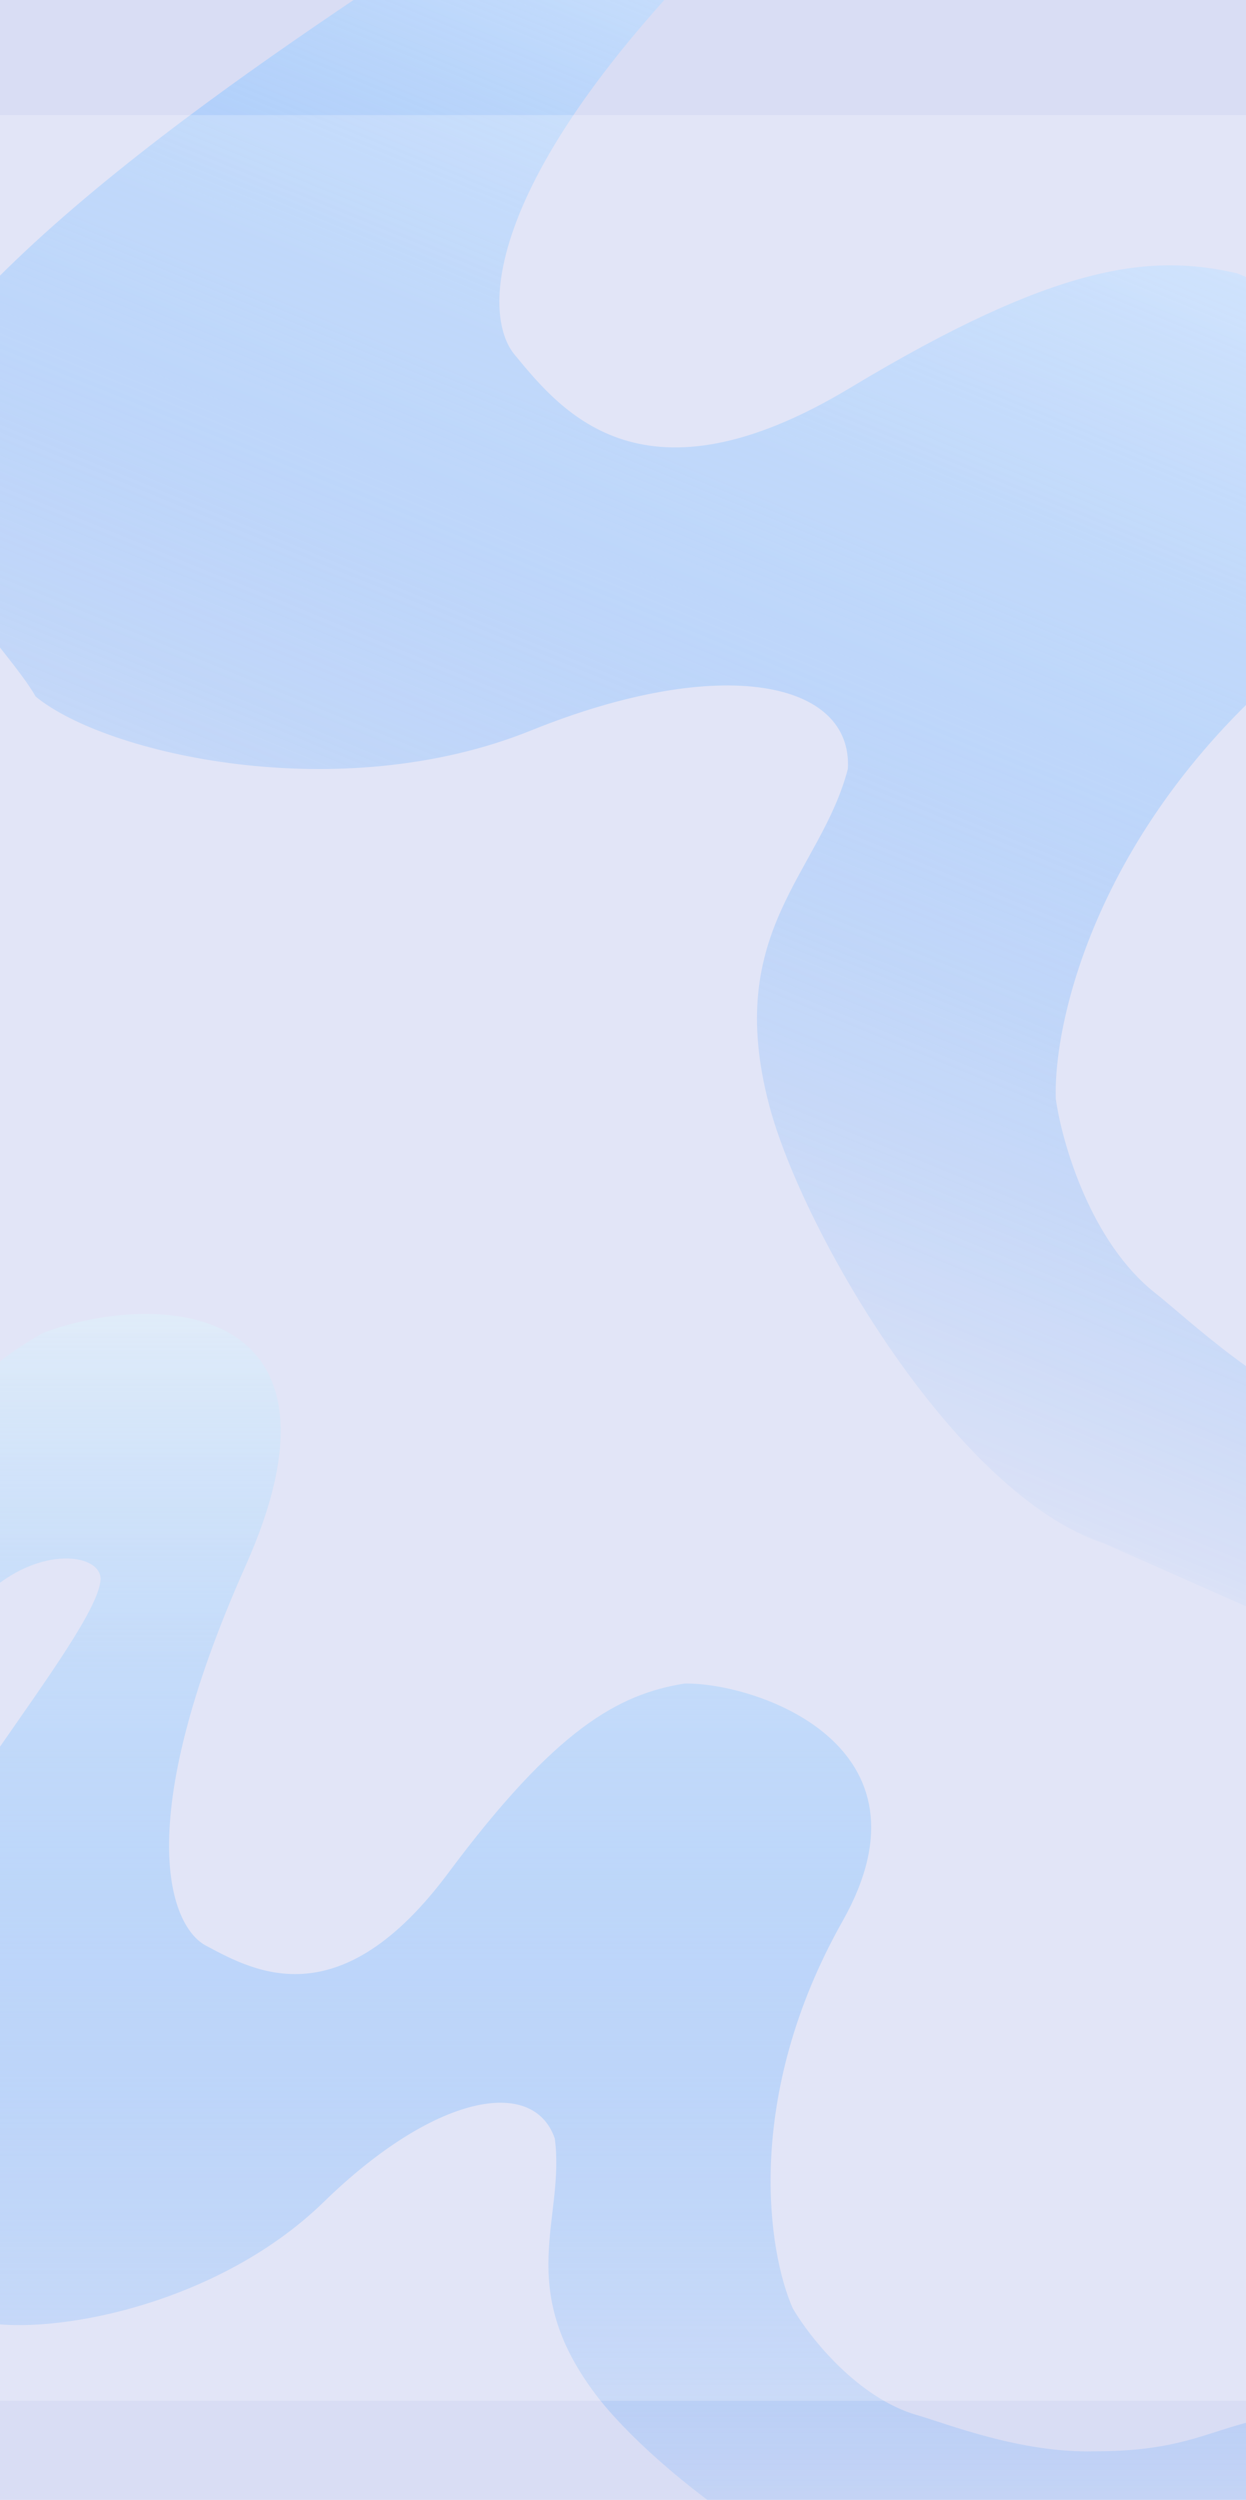 <svg width="390" height="782" viewBox="0 0 390 782" fill="none" xmlns="http://www.w3.org/2000/svg">
<g clip-path="url(#clip0_94_393)">
<rect width="390" height="782" fill="white"/>
<rect x="-2" y="-29" width="394" height="811" fill="#D9DDF4"/>
<g filter="url(#filter0_i_94_393)">
<path d="M-160 450.847L-139.981 460.854C-122.187 479.384 -77.923 507.551 -43.224 471.972C-8.524 436.393 -21.537 426.942 13.496 406.929C50.198 393.217 113.368 397.923 76.889 479.755C40.411 561.587 53.534 593.163 64.656 598.722L64.755 598.775C79.971 606.938 106.546 621.194 140.282 575.929C174.092 530.566 193.666 519.967 214.241 516.632C236.484 516.261 294.872 535.792 263.732 590.939C232.591 646.087 240.376 694.711 248.162 712.13C253.352 721.025 268.403 740.148 287.087 745.485C296.348 748.131 319.477 757.439 342.695 756.79C388.293 756.79 379.396 739 450.574 745.485C526.757 756.79 549 811.27 549 811.27C525.489 837.031 529.362 820.342 535.183 811.069C538.449 805.867 542.327 803 542.327 811.27L535.183 811.069L298.209 804.413C261.507 807.007 204.824 763.376 186.437 739C160.857 705.089 176.984 683.964 173.647 658.948C166.974 639.49 136.056 644.975 101.357 678.775C66.658 712.575 11.087 721.766 -9.303 715.466C-24.873 703.235 -79.814 687.781 -54.901 628.186C-29.989 568.591 30.5 501.5 31.5 484C31.5 475.5 10.382 473.084 -6.522 490.873C-23.427 508.663 -62.686 527.749 -79.369 532.567L-79.716 532.581C-108.335 533.696 -160 535.709 -160 515.334V450.847Z" fill="url(#paint0_linear_94_393)"/>
</g>
<g filter="url(#filter1_i_94_393)">
<path d="M-41.18 -196.524L-21.535 -174.078C-8.936 -142.242 31.452 -85.161 92.212 -111.525C152.972 -137.888 141.69 -156.112 195.005 -163.11C247.199 -161.496 322.75 -123.804 236.453 -41.295C150.157 41.213 150.41 86.78 161.324 99.25L161.419 99.365C176.07 117.113 201.658 148.11 266.118 109.315C330.718 70.435 360.213 67.244 387.277 73.516C414.903 84.287 477.073 137.847 410.828 190.141C344.584 242.435 329.648 306.332 330.461 331.745C332.375 345.334 341.291 376.517 361.646 392.53C371.735 400.467 395.568 423.622 424.538 434.541C480.787 457.558 478.789 431.128 563.32 475.055C651.593 527.452 651.538 605.87 651.538 605.87C609.535 625.772 622.735 607.145 634.595 598.648C641.248 593.881 647.48 592.301 643.306 602.501L634.595 598.648L345.627 470.819C299.044 455.492 251.139 373.07 240.759 333.726C226.318 278.992 256.872 261.079 265.381 228.542C266.968 201.177 226.061 192.334 166.199 216.504C106.337 240.674 33.147 223.958 11.175 205.896C-1.86 182.953 -61.834 136.16 -1.028 75.237C59.778 14.315 163.109 -42.76 176.993 -58.423C171.755 -57.365 157.778 -83.094 127.947 -69.688C98.116 -56.282 40.055 -52.559 17.044 -55.038L16.608 -55.197C-19.258 -68.268 -84.007 -91.865 -73.724 -116.993L-41.18 -196.524Z" fill="url(#paint1_linear_94_393)"/>
</g>
<g filter="url(#filter2_b_94_393)">
<rect y="36" width="390" height="715" fill="white" fill-opacity="0.23"/>
</g>
</g>
<defs>
<filter id="filter0_i_94_393" x="-160" y="401" width="709" height="434" filterUnits="userSpaceOnUse" color-interpolation-filters="sRGB">
<feFlood flood-opacity="0" result="BackgroundImageFix"/>
<feBlend mode="normal" in="SourceGraphic" in2="BackgroundImageFix" result="shape"/>
<feColorMatrix in="SourceAlpha" type="matrix" values="0 0 0 0 0 0 0 0 0 0 0 0 0 0 0 0 0 0 127 0" result="hardAlpha"/>
<feOffset dy="10"/>
<feGaussianBlur stdDeviation="10"/>
<feComposite in2="hardAlpha" operator="arithmetic" k2="-1" k3="1"/>
<feColorMatrix type="matrix" values="0 0 0 0 0 0 0 0 0 0 0 0 0 0 0 0 0 0 0.25 0"/>
<feBlend mode="normal" in2="shape" result="effect1_innerShadow_94_393"/>
</filter>
<filter id="filter1_i_94_393" x="-74.817" y="-196.524" width="726.355" height="823.26" filterUnits="userSpaceOnUse" color-interpolation-filters="sRGB">
<feFlood flood-opacity="0" result="BackgroundImageFix"/>
<feBlend mode="normal" in="SourceGraphic" in2="BackgroundImageFix" result="shape"/>
<feColorMatrix in="SourceAlpha" type="matrix" values="0 0 0 0 0 0 0 0 0 0 0 0 0 0 0 0 0 0 127 0" result="hardAlpha"/>
<feOffset dy="12"/>
<feGaussianBlur stdDeviation="12.5"/>
<feComposite in2="hardAlpha" operator="arithmetic" k2="-1" k3="1"/>
<feColorMatrix type="matrix" values="0 0 0 0 0 0 0 0 0 0 0 0 0 0 0 0 0 0 0.25 0"/>
<feBlend mode="normal" in2="shape" result="effect1_innerShadow_94_393"/>
</filter>
<filter id="filter2_b_94_393" x="-15" y="21" width="420" height="745" filterUnits="userSpaceOnUse" color-interpolation-filters="sRGB">
<feFlood flood-opacity="0" result="BackgroundImageFix"/>
<feGaussianBlur in="BackgroundImageFix" stdDeviation="7.5"/>
<feComposite in2="SourceAlpha" operator="in" result="effect1_backgroundBlur_94_393"/>
<feBlend mode="normal" in="SourceGraphic" in2="effect1_backgroundBlur_94_393" result="shape"/>
</filter>
<linearGradient id="paint0_linear_94_393" x1="194.5" y1="401" x2="194.5" y2="825" gradientUnits="userSpaceOnUse">
<stop stop-color="#D7E6F7"/>
<stop offset="1" stop-color="#1B85FF" stop-opacity="0"/>
</linearGradient>
<linearGradient id="paint1_linear_94_393" x1="421.28" y1="-79.056" x2="207.304" y2="443.859" gradientUnits="userSpaceOnUse">
<stop stop-color="white"/>
<stop offset="1" stop-color="#0076FD" stop-opacity="0"/>
</linearGradient>
<clipPath id="clip0_94_393">
<rect width="390" height="782" fill="white"/>
</clipPath>
</defs>
</svg>
